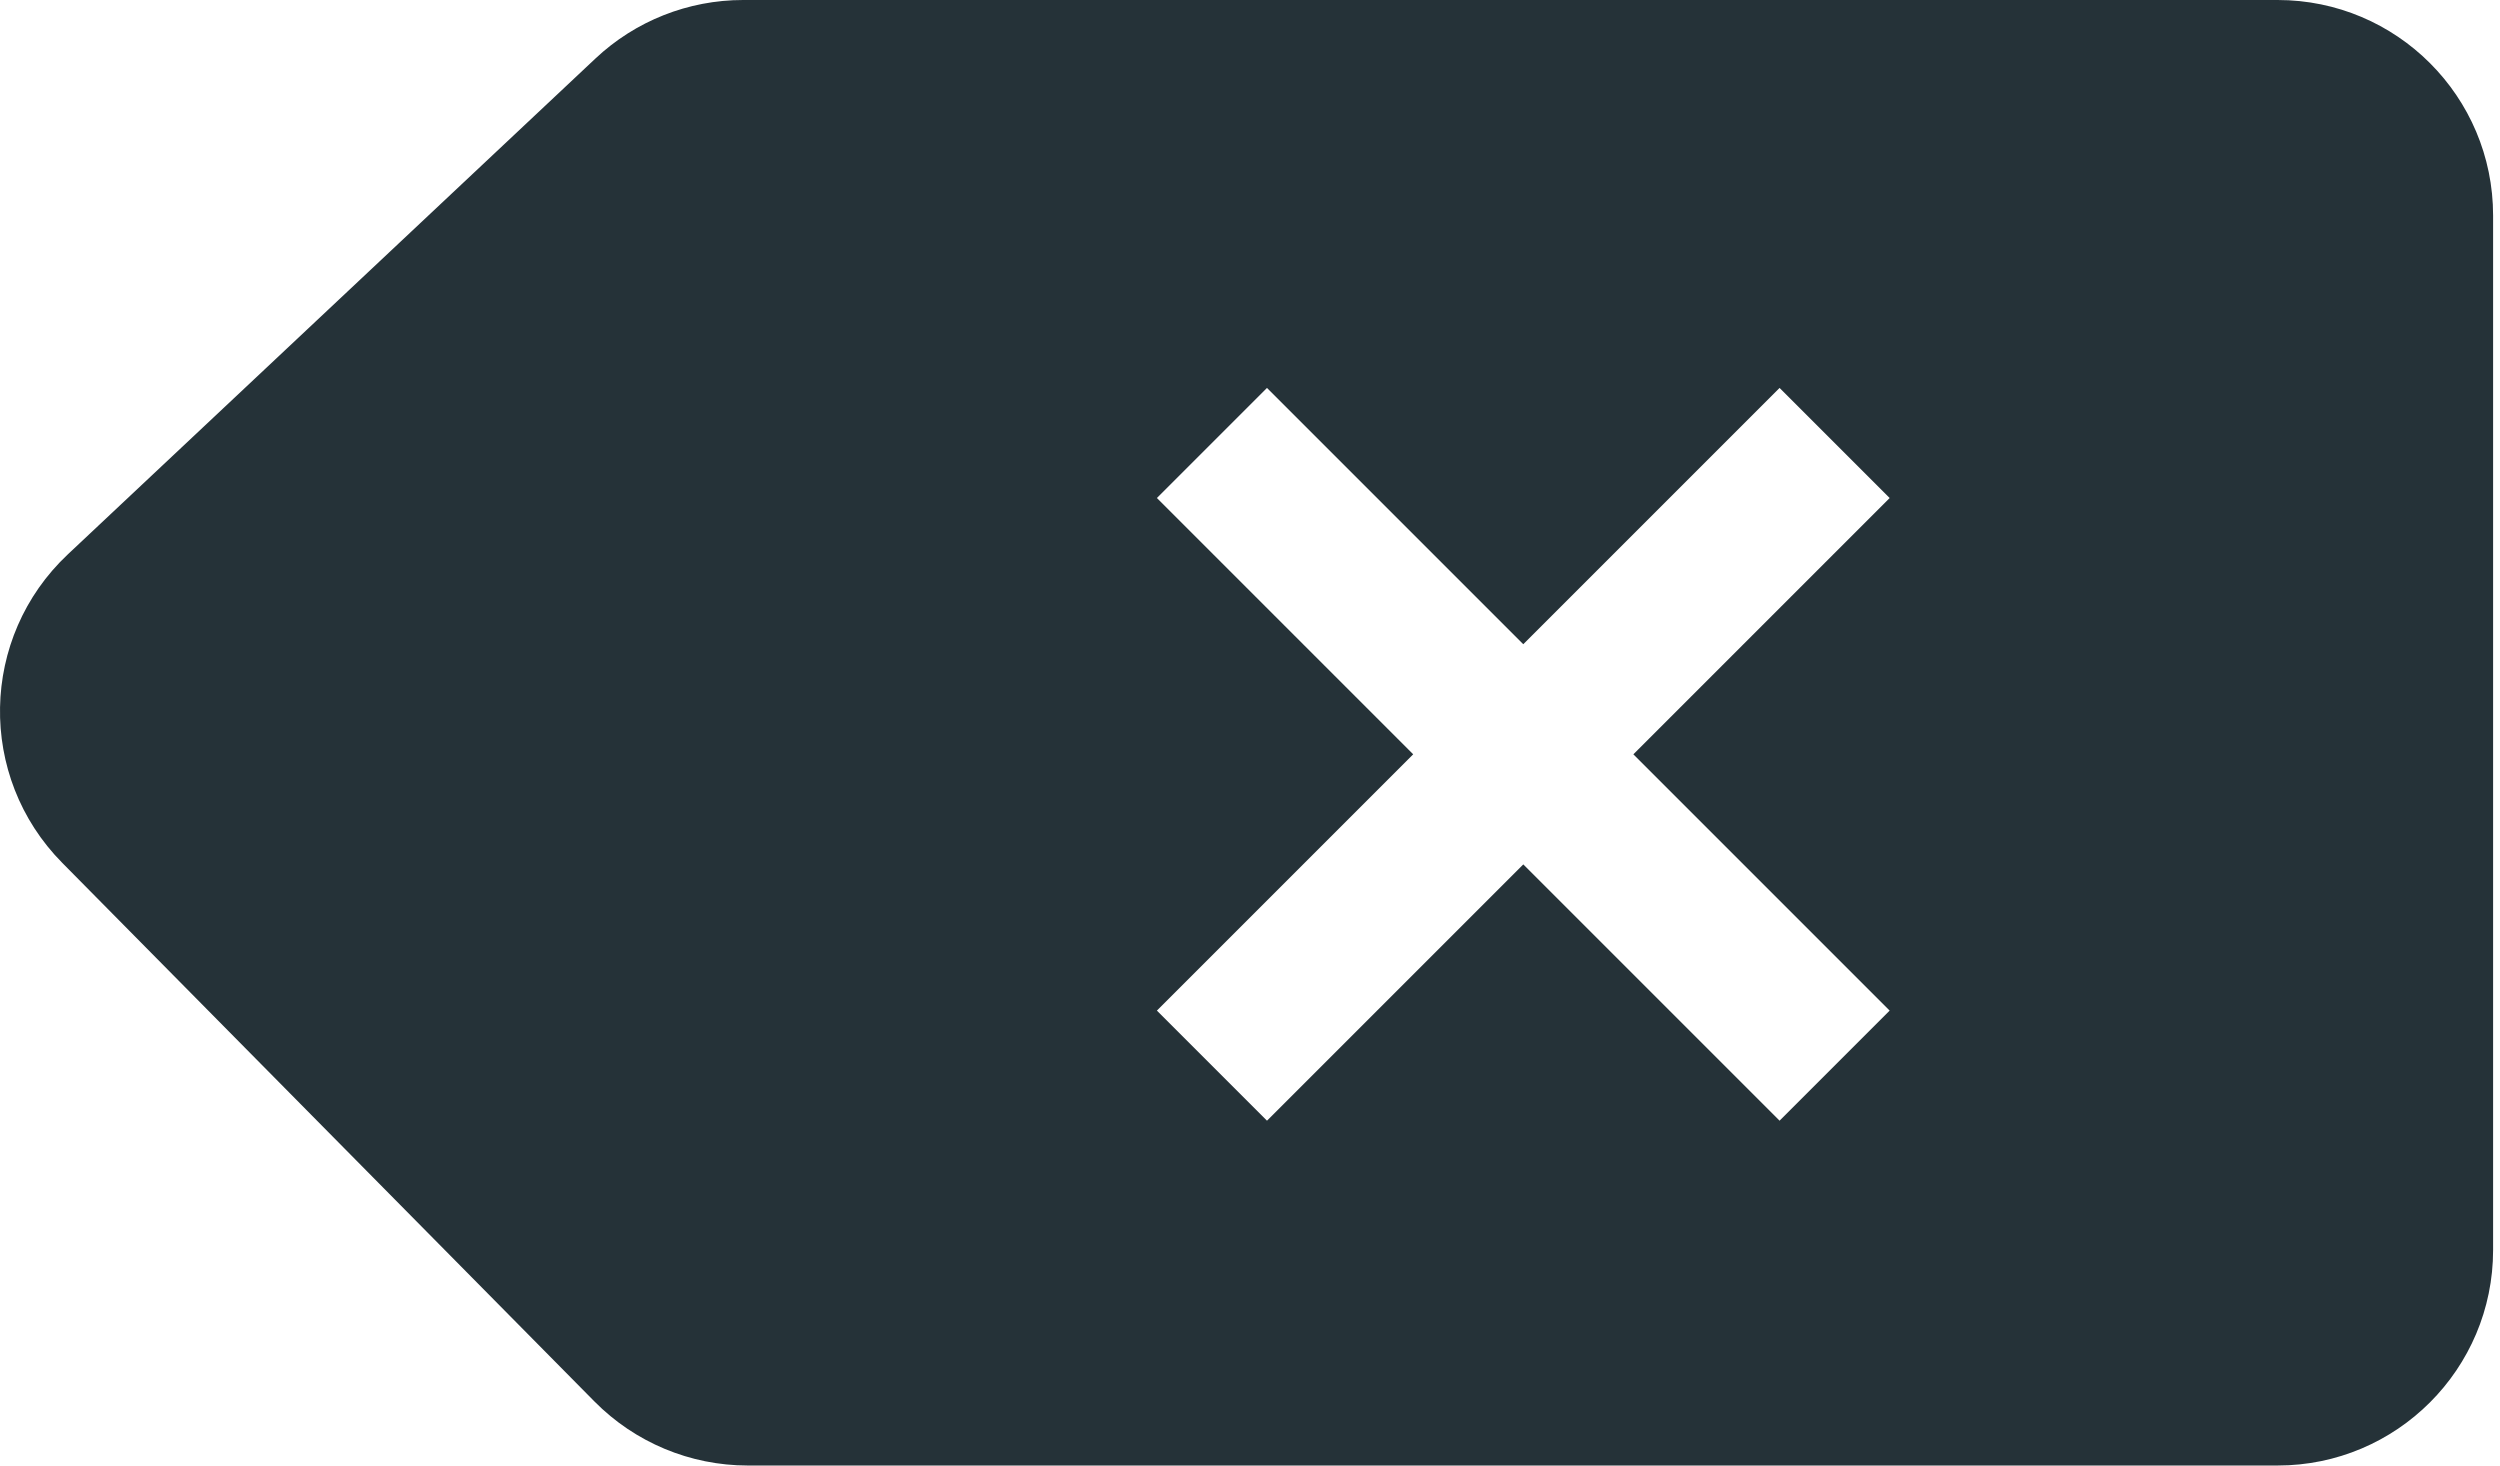 <svg width="58" height="34" viewBox="0 0 58 34" fill="none" xmlns="http://www.w3.org/2000/svg">
<path fill-rule="evenodd" clip-rule="evenodd" d="M1.576 12.859L13.816 1.356C14.743 0.485 15.968 0 17.24 0H52.84C55.601 0 57.84 2.239 57.84 5V29C57.84 31.761 55.601 34 52.84 34H17.348C16.012 34 14.731 33.465 13.791 32.514L1.443 20.017C-0.532 18.018 -0.472 14.784 1.576 12.859ZM29.394 26L35.34 20.054L41.286 26L43.84 23.446L37.894 17.5L43.84 11.554L41.286 9L35.34 14.946L29.394 9L26.84 11.554L32.786 17.5L26.84 23.446L29.394 26Z" fill="#253238"/>
</svg>
